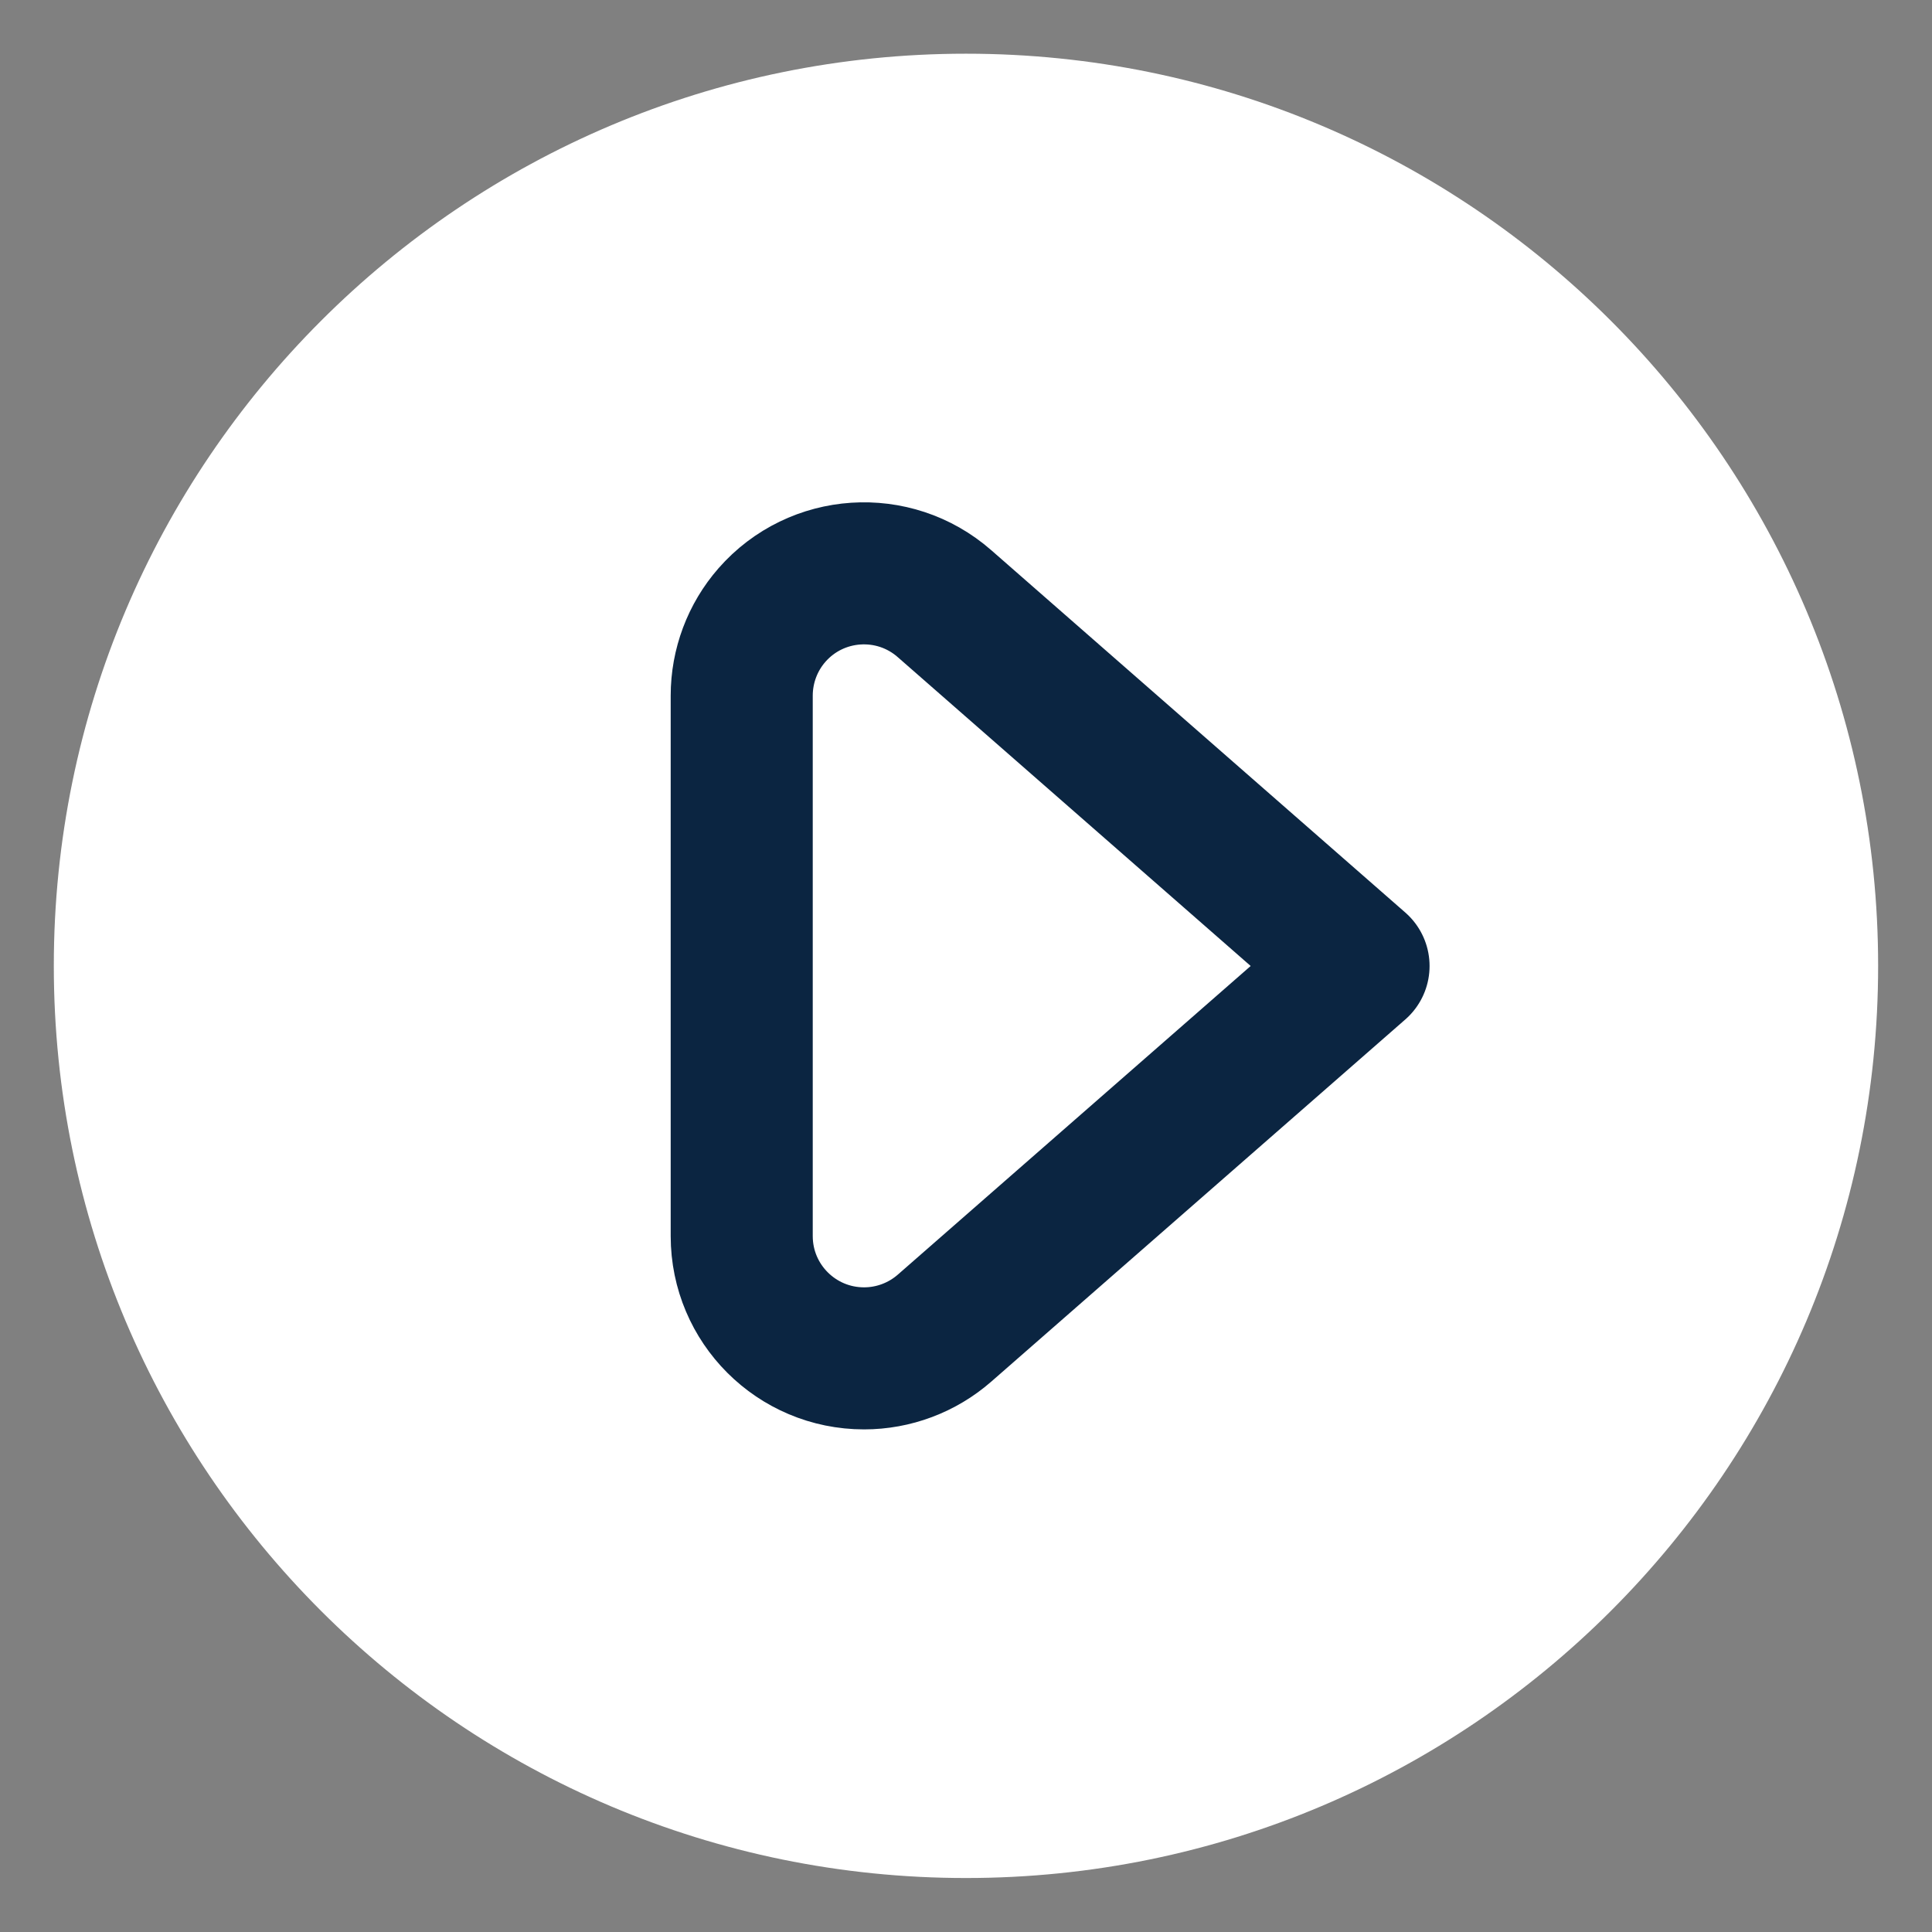<svg width="34" height="34" viewBox="0 0 34 34" fill="none" xmlns="http://www.w3.org/2000/svg">
<rect x="0" y="0" width="34" height="34" fill="#808080" stroke="none"/>
<path fill-rule="evenodd" clip-rule="evenodd" d="M17 2.195C25.175 2.195 31.802 8.822 31.802 16.997C31.802 25.172 25.175 31.8 17 31.8C8.825 31.8 2.197 25.172 2.197 16.997C2.197 8.822 8.825 2.195 17 2.195Z" fill="white" stroke="white" stroke-width="2.5" stroke-linecap="round" stroke-linejoin="round"/>
<path fill-rule="evenodd" clip-rule="evenodd" d="M13.053 21.754C13.054 22.944 14.018 23.905 15.206 23.905C15.726 23.905 16.229 23.716 16.621 23.374L23.908 17L16.621 10.623C15.727 9.84 14.368 9.93 13.585 10.824C13.242 11.216 13.053 11.721 13.053 12.242V21.754Z" stroke="#0B2541" stroke-width="2.5" stroke-linecap="round" stroke-linejoin="round"/>
</svg>
